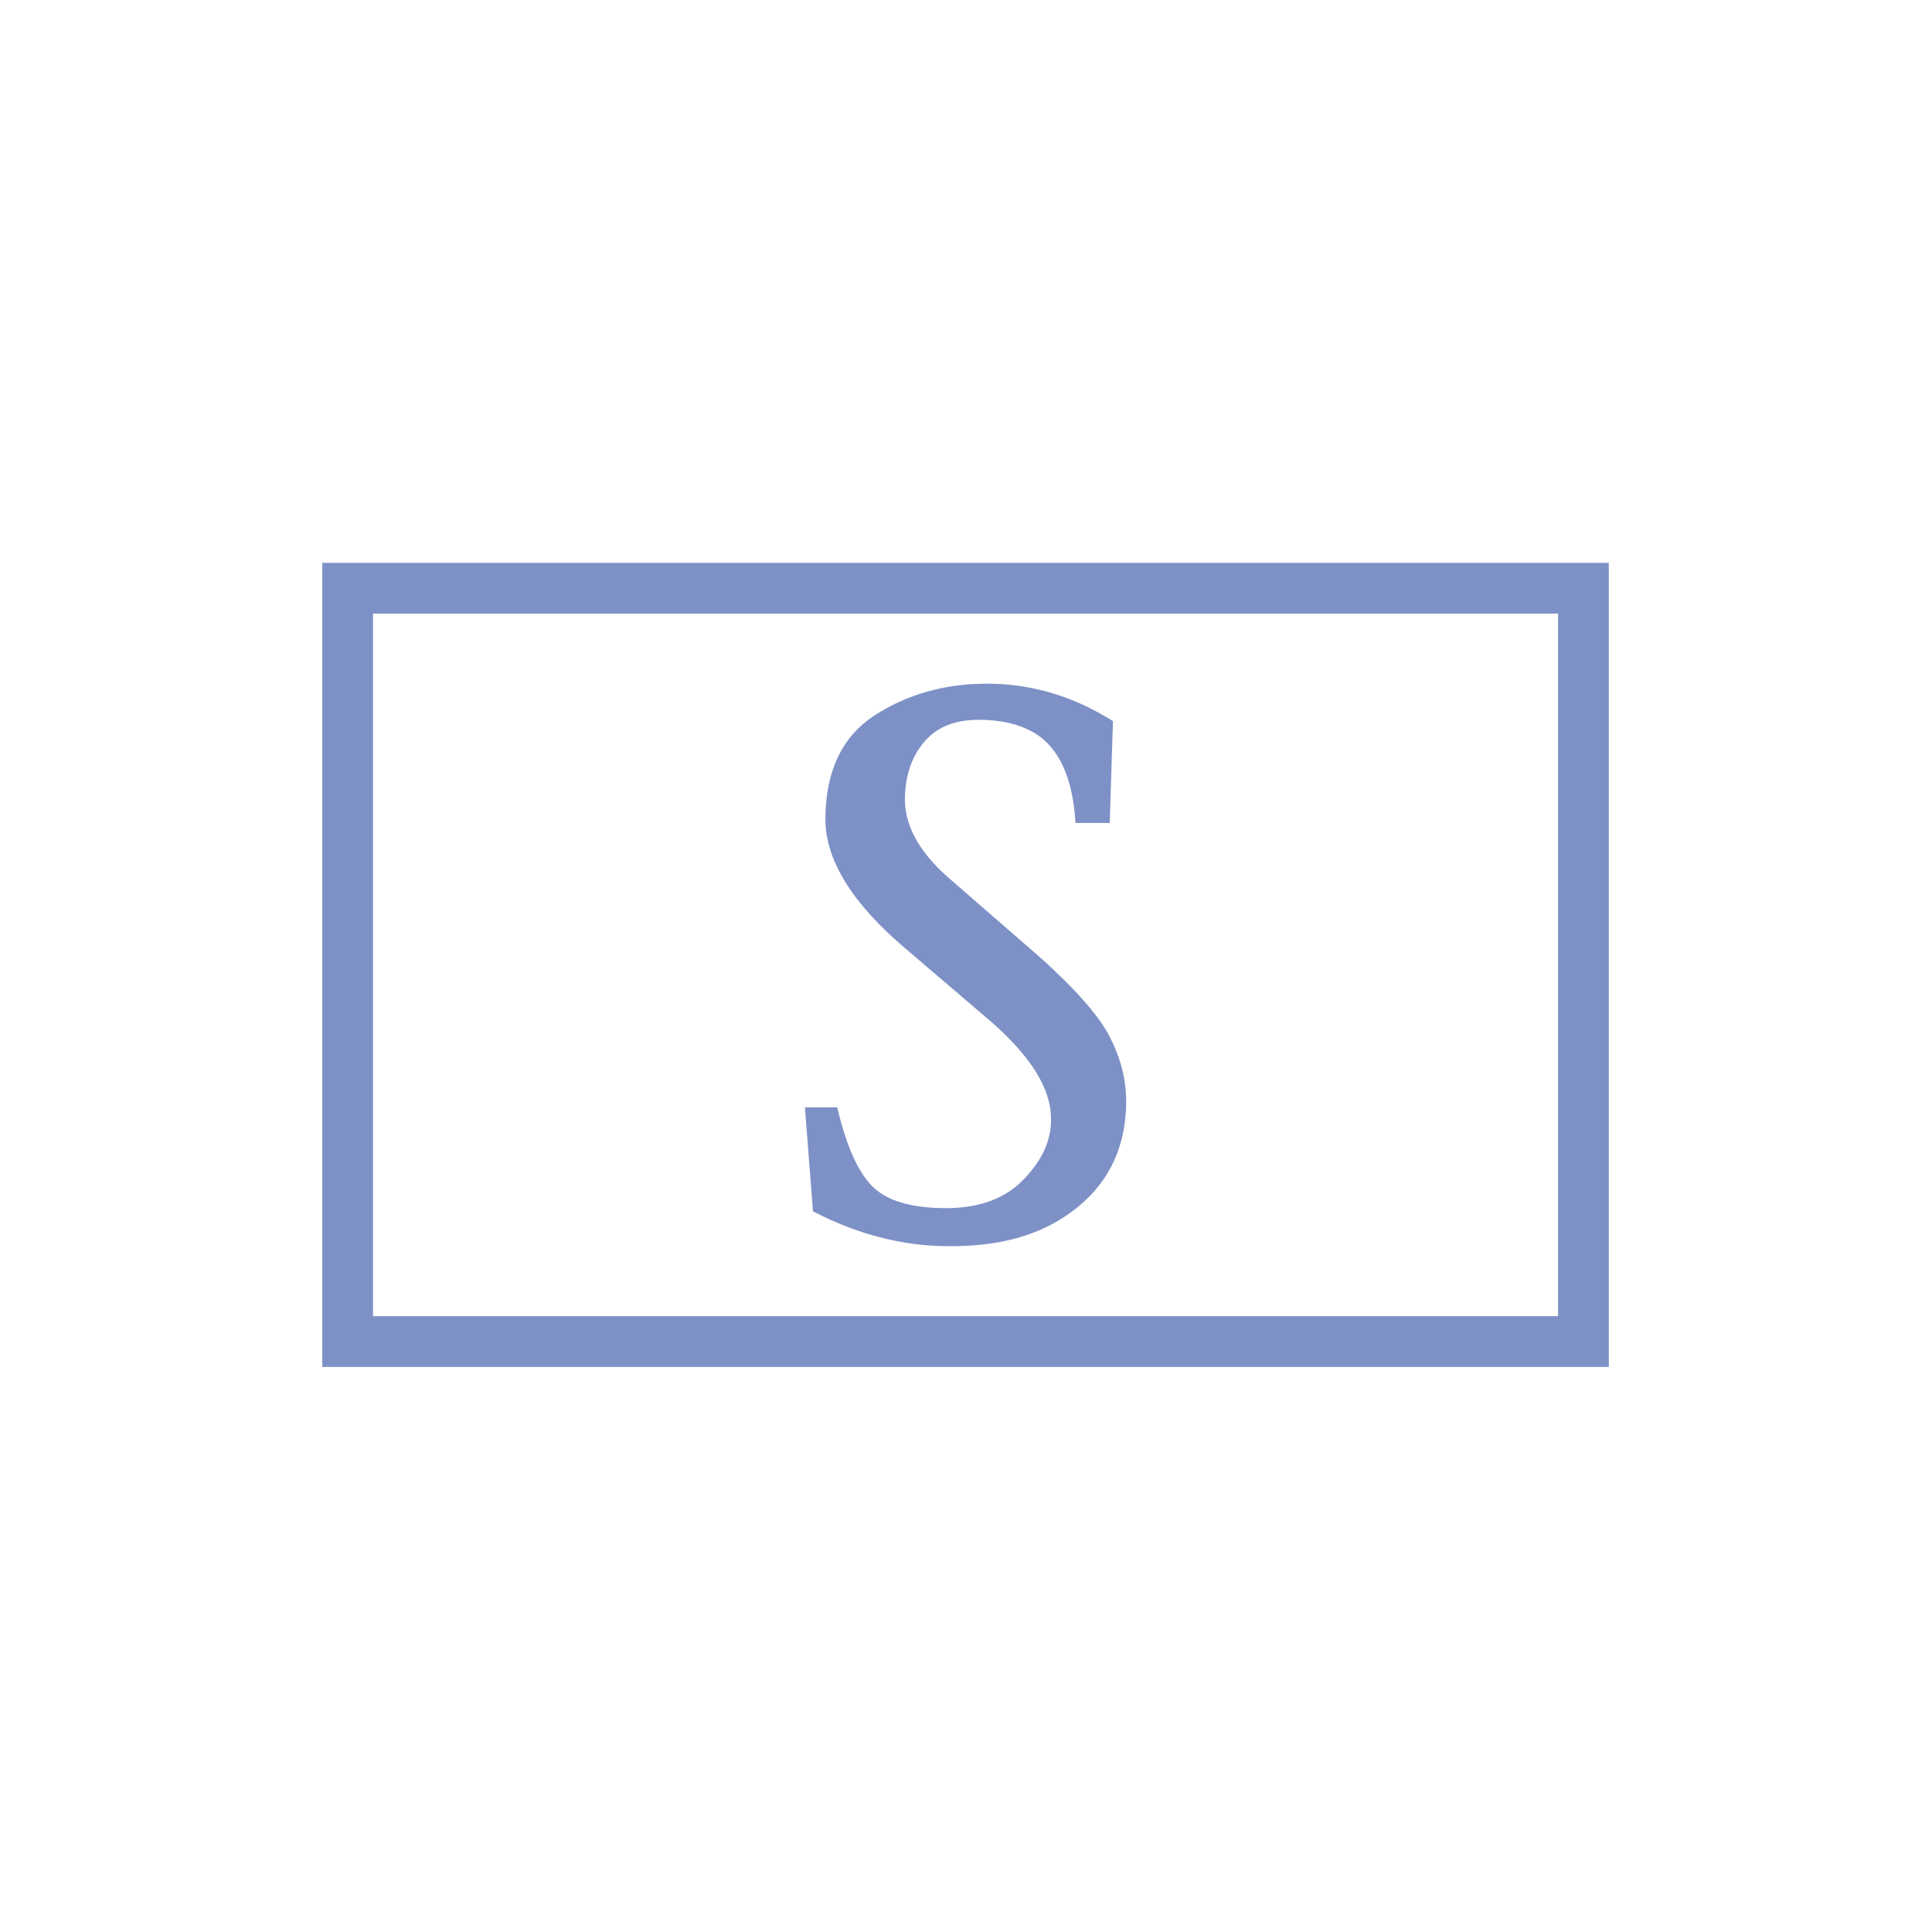 <svg xmlns="http://www.w3.org/2000/svg" 
version="1.1" 
xmlns:xlink="http://www.w3.org/1999/xlink" 
xmlns:svgjs="http://svgjs.dev/svgjs" 
width="1500" 
height="1500" 
viewBox="0 0 1500 1500">
<rect width="1500" height="1500" fill="#ffffff">
</rect>
<g transform="matrix(0.667,0,0,0.667,249.394,435.99)">
<svg viewBox="0 0 396 248" 
data-background-color="#ffffff" 
preserveAspectRatio="xMidYMid meet" 
height="939" width="1500" 
xmlns="http://www.w3.org/2000/svg" 
xmlns:xlink="http://www.w3.org/1999/xlink">
<g id="tight-bounds" 
transform="matrix(1,0,0,1,0.24,0.4)">
<svg viewBox="0 0 395.52 247.2" 
height="247.2" 
width="395.52">
<g>
<svg>
</svg>
</g>
<g>
<svg viewBox="0 0 395.52 247.2" 
height="247.2" 
width="395.52">
<g transform="matrix(1,0,0,1,148.379,37.08)">
<svg viewBox="0 0 98.762 173.04" 
height="173.04" 
width="98.762">
<g>
<svg viewBox="0 0 98.762 173.04" 
height="173.04" 
width="98.762">
<g>
<svg viewBox="0 0 98.762 173.04" 
height="173.04" 
width="98.762">
<g>
<svg viewBox="0 0 98.762 173.04" 
height="173.04" 
width="98.762">
<g id="textblocktransform">
<svg viewBox="0 0 98.762 173.04" 
height="173.04" 
width="98.762" 
id="textblock">
<g>
<svg viewBox="0 0 98.762 173.04" 
height="173.04" 
width="98.762">
<g transform="matrix(1,0,0,1,0,0)">
<svg width="98.762" 
viewBox="1.78 -20.09 11.92 20.87" 
height="173.04" 
data-palette-color="#7e91c6">
<path d="M13.21-18.7L13.21-18.7 13.09-14.92 11.82-14.92Q11.67-17.43 10.3-18.26L10.3-18.26Q9.47-18.75 8.23-18.75L8.23-18.75Q6.88-18.75 6.19-17.91 5.49-17.07 5.49-15.75L5.49-15.75Q5.52-14.21 7.28-12.74L7.28-12.74 10.5-9.94Q12.5-8.15 13.1-6.97 13.7-5.79 13.7-4.61L13.7-4.61Q13.7-1.78 11.35-0.27L11.35-0.27Q9.67 0.81 7.1 0.78L7.1 0.78Q4.57 0.78 2.08-0.51L2.08-0.51 1.78-4.37 2.98-4.37Q3.47-2.27 4.27-1.45 5.08-0.63 7.01-0.63L7.01-0.63Q8.89-0.63 9.91-1.71 10.94-2.78 10.91-3.96L10.91-3.96Q10.91-5.59 8.72-7.52L8.72-7.52 5.49-10.28Q2.56-12.77 2.54-15.04L2.54-15.04Q2.54-17.72 4.36-18.91 6.18-20.09 8.54-20.09L8.54-20.09Q11.01-20.09 13.21-18.7Z" 
opacity="1" 
transform="matrix(1,0,0,1,0,0)" 
fill="#7e91c6" 
class="wordmark-text-0" 
data-fill-palette-color="primary" 
id="text-0">
</path></svg></g></svg></g></svg></g></svg></g><g></g></svg></g></svg></g></svg></g><g><path d="M0 247.2v-247.2h395.52v247.2zM379.915 231.595v-215.99h-364.31v215.99z" 
fill="#7e91c6" 
fill-rule="nonzero" 
stroke="none" 
stroke-width="1" 
stroke-linecap="butt" 
stroke-linejoin="miter" 
stroke-miterlimit="10" 
stroke-dasharray="" 
stroke-dashoffset="0" 
font-family="none" 
font-weight="none" 
font-size="none" 
text-anchor="none" 
style="mix-blend-mode: normal" 
data-fill-palette-color="tertiary"></path></g></svg></g><defs></defs></svg>
<rect width="395.52" 
height="247.2" fill="none" stroke="none" 
visibility="hidden"></rect></g></svg></g></svg>